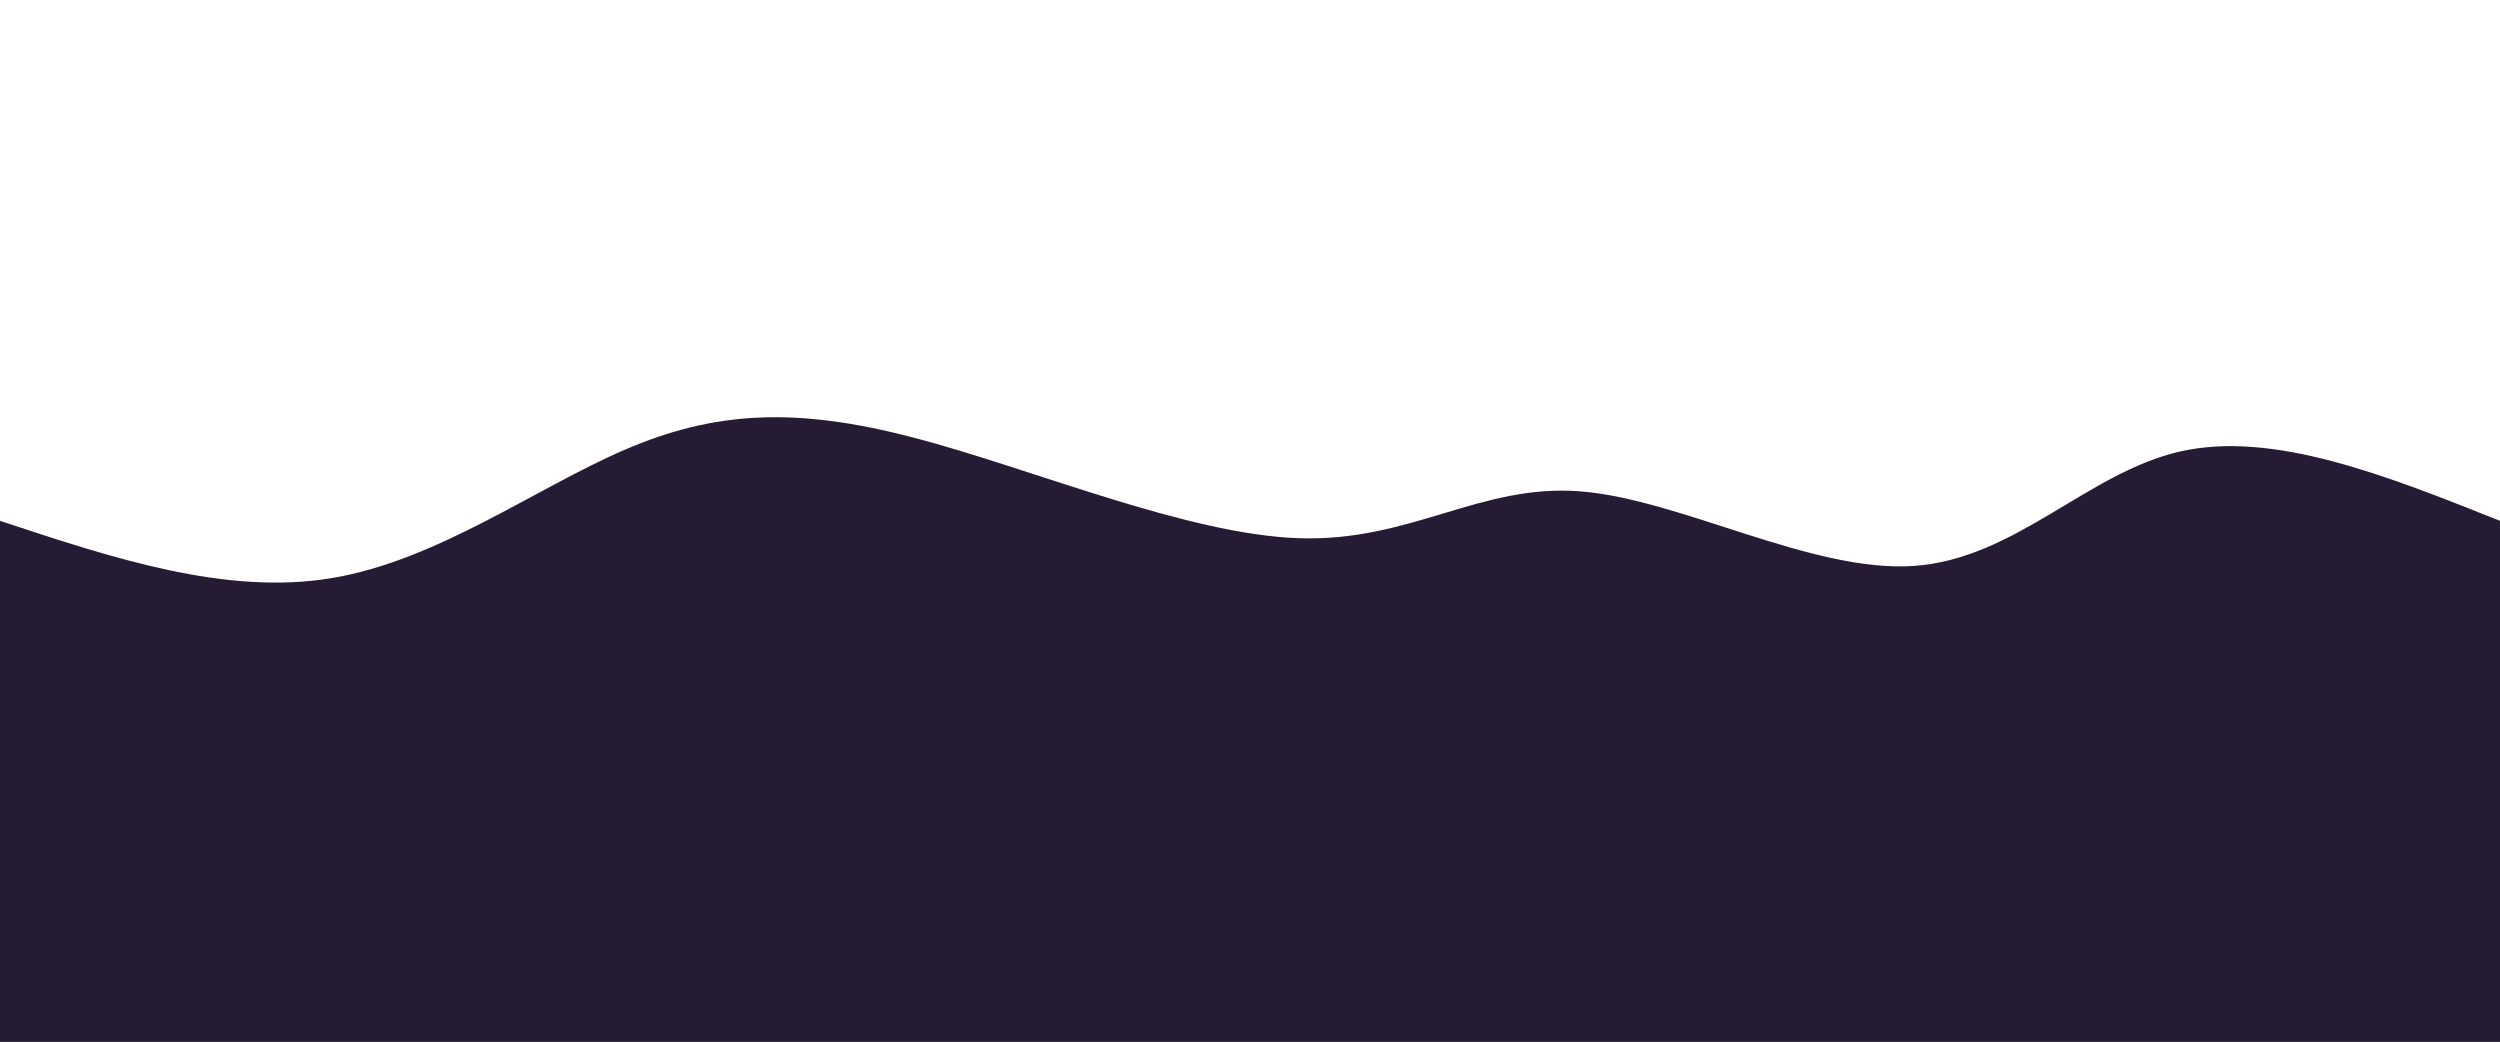 <svg width="100%" height="100%" id="svg" viewBox="0 0 1440 600" xmlns="http://www.w3.org/2000/svg">
  <path d="M 0,600 C 0,600 0,300 0,300 C 65.078,321.549 130.156,343.097 191,333 C 251.844,322.903 308.452,281.16 360,259 C 411.548,236.84 458.034,234.264 526,252 C 593.966,269.736 683.411,307.786 748,310 C 812.589,312.214 852.323,278.594 910,283 C 967.677,287.406 1043.298,329.84 1102,326 C 1160.702,322.16 1202.486,272.046 1256,260 C 1309.514,247.954 1374.757,273.977 1440,300 C 1440,300 1440,600 1440,600 Z" stroke="none" stroke-width="0" fill="#261b3488" class="transition-all duration-300 ease-in-out delay-150 path-1"></path>
  <path d="M 0,600 C 0,600 0,450 0,450 C 71.466,472.019 142.932,494.038 196,485 C 249.068,475.962 283.74,435.867 339,415 C 394.26,394.133 470.11,392.493 544,417 C 617.89,441.507 689.821,492.161 747,501 C 804.179,509.839 846.605,476.864 910,460 C 973.395,443.136 1057.76,442.383 1110,453 C 1162.24,463.617 1182.354,485.605 1232,487 C 1281.646,488.395 1360.823,469.198 1440,450 C 1440,450 1440,600 1440,600 Z" stroke="none" stroke-width="0" fill="#261b34ff" class="transition-all duration-300 ease-in-out delay-150 path-2"></path>
</svg>